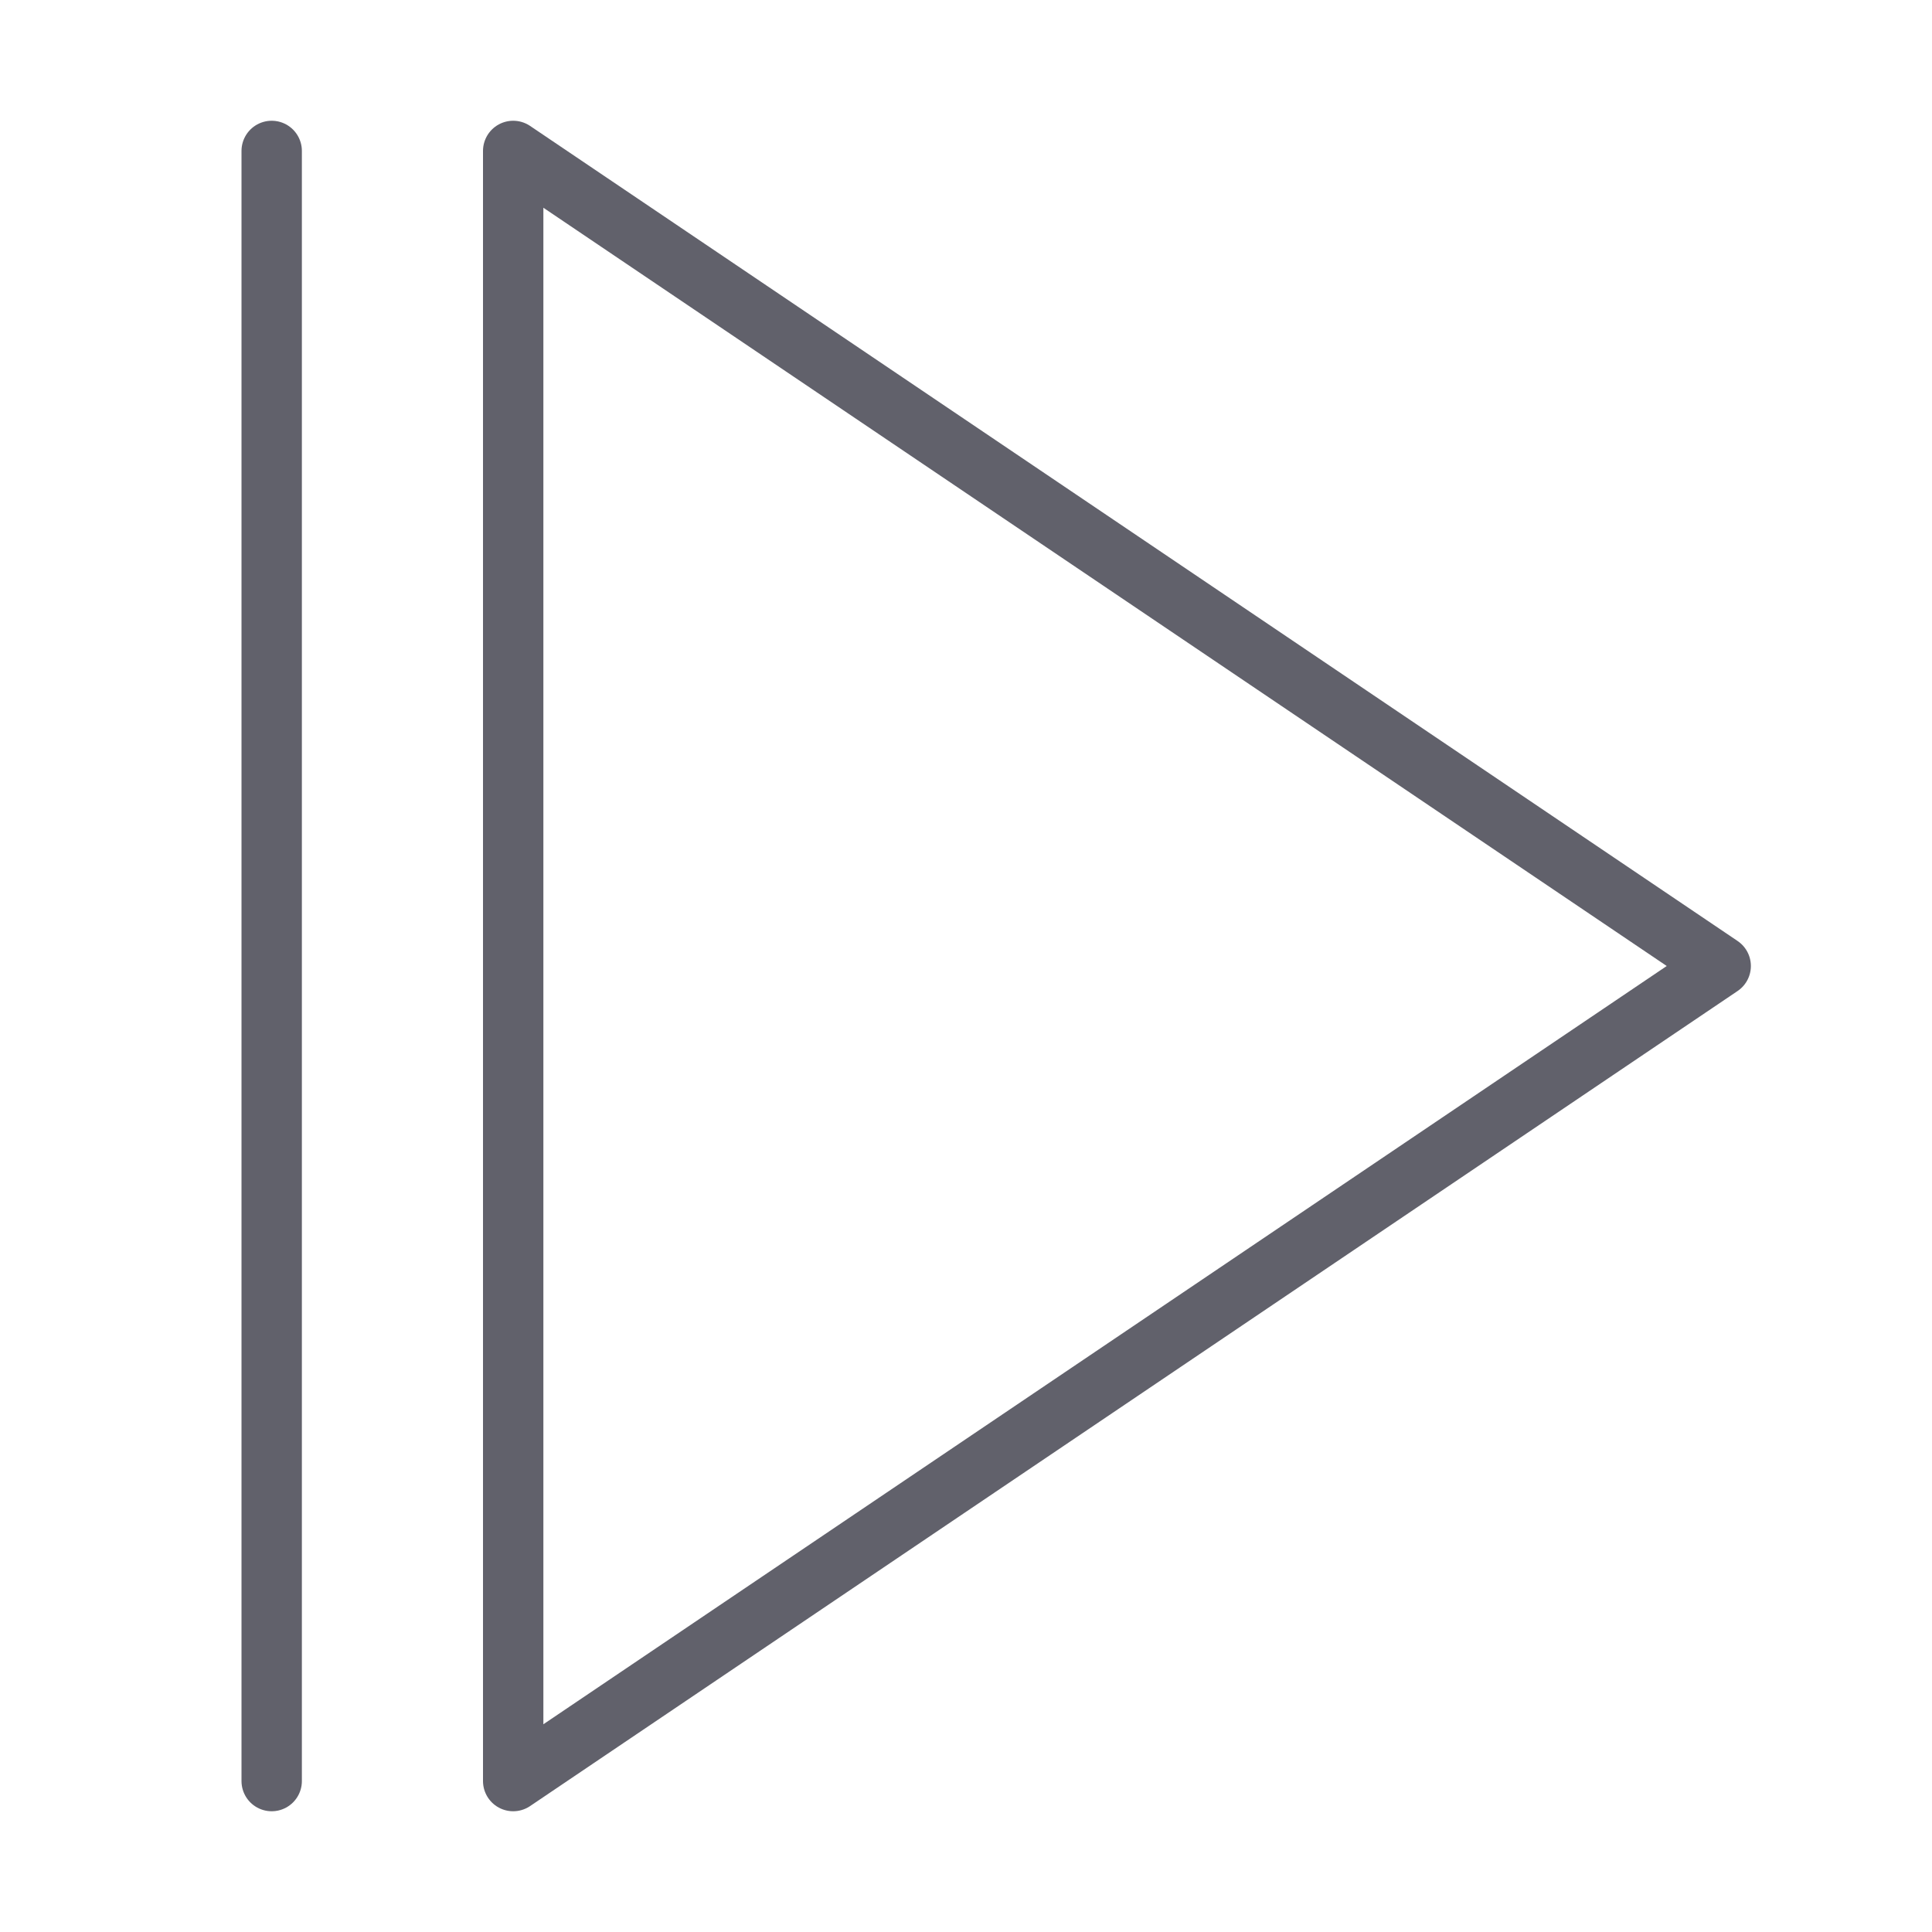 <svg xmlns="http://www.w3.org/2000/svg" height="24" width="24" viewBox="0 0 64 64"><g stroke-linecap="round" fill="#61616b" stroke-linejoin="round" class="nc-icon-wrapper"><line data-color="color-2" x1="9" y1="59" x2="9" y2="5" fill="none" stroke="#61616b" stroke-width="2"></line><polygon points="17 5 17 59 57 32 17 5" fill="none" stroke="#61616b" stroke-width="2"></polygon></g></svg>